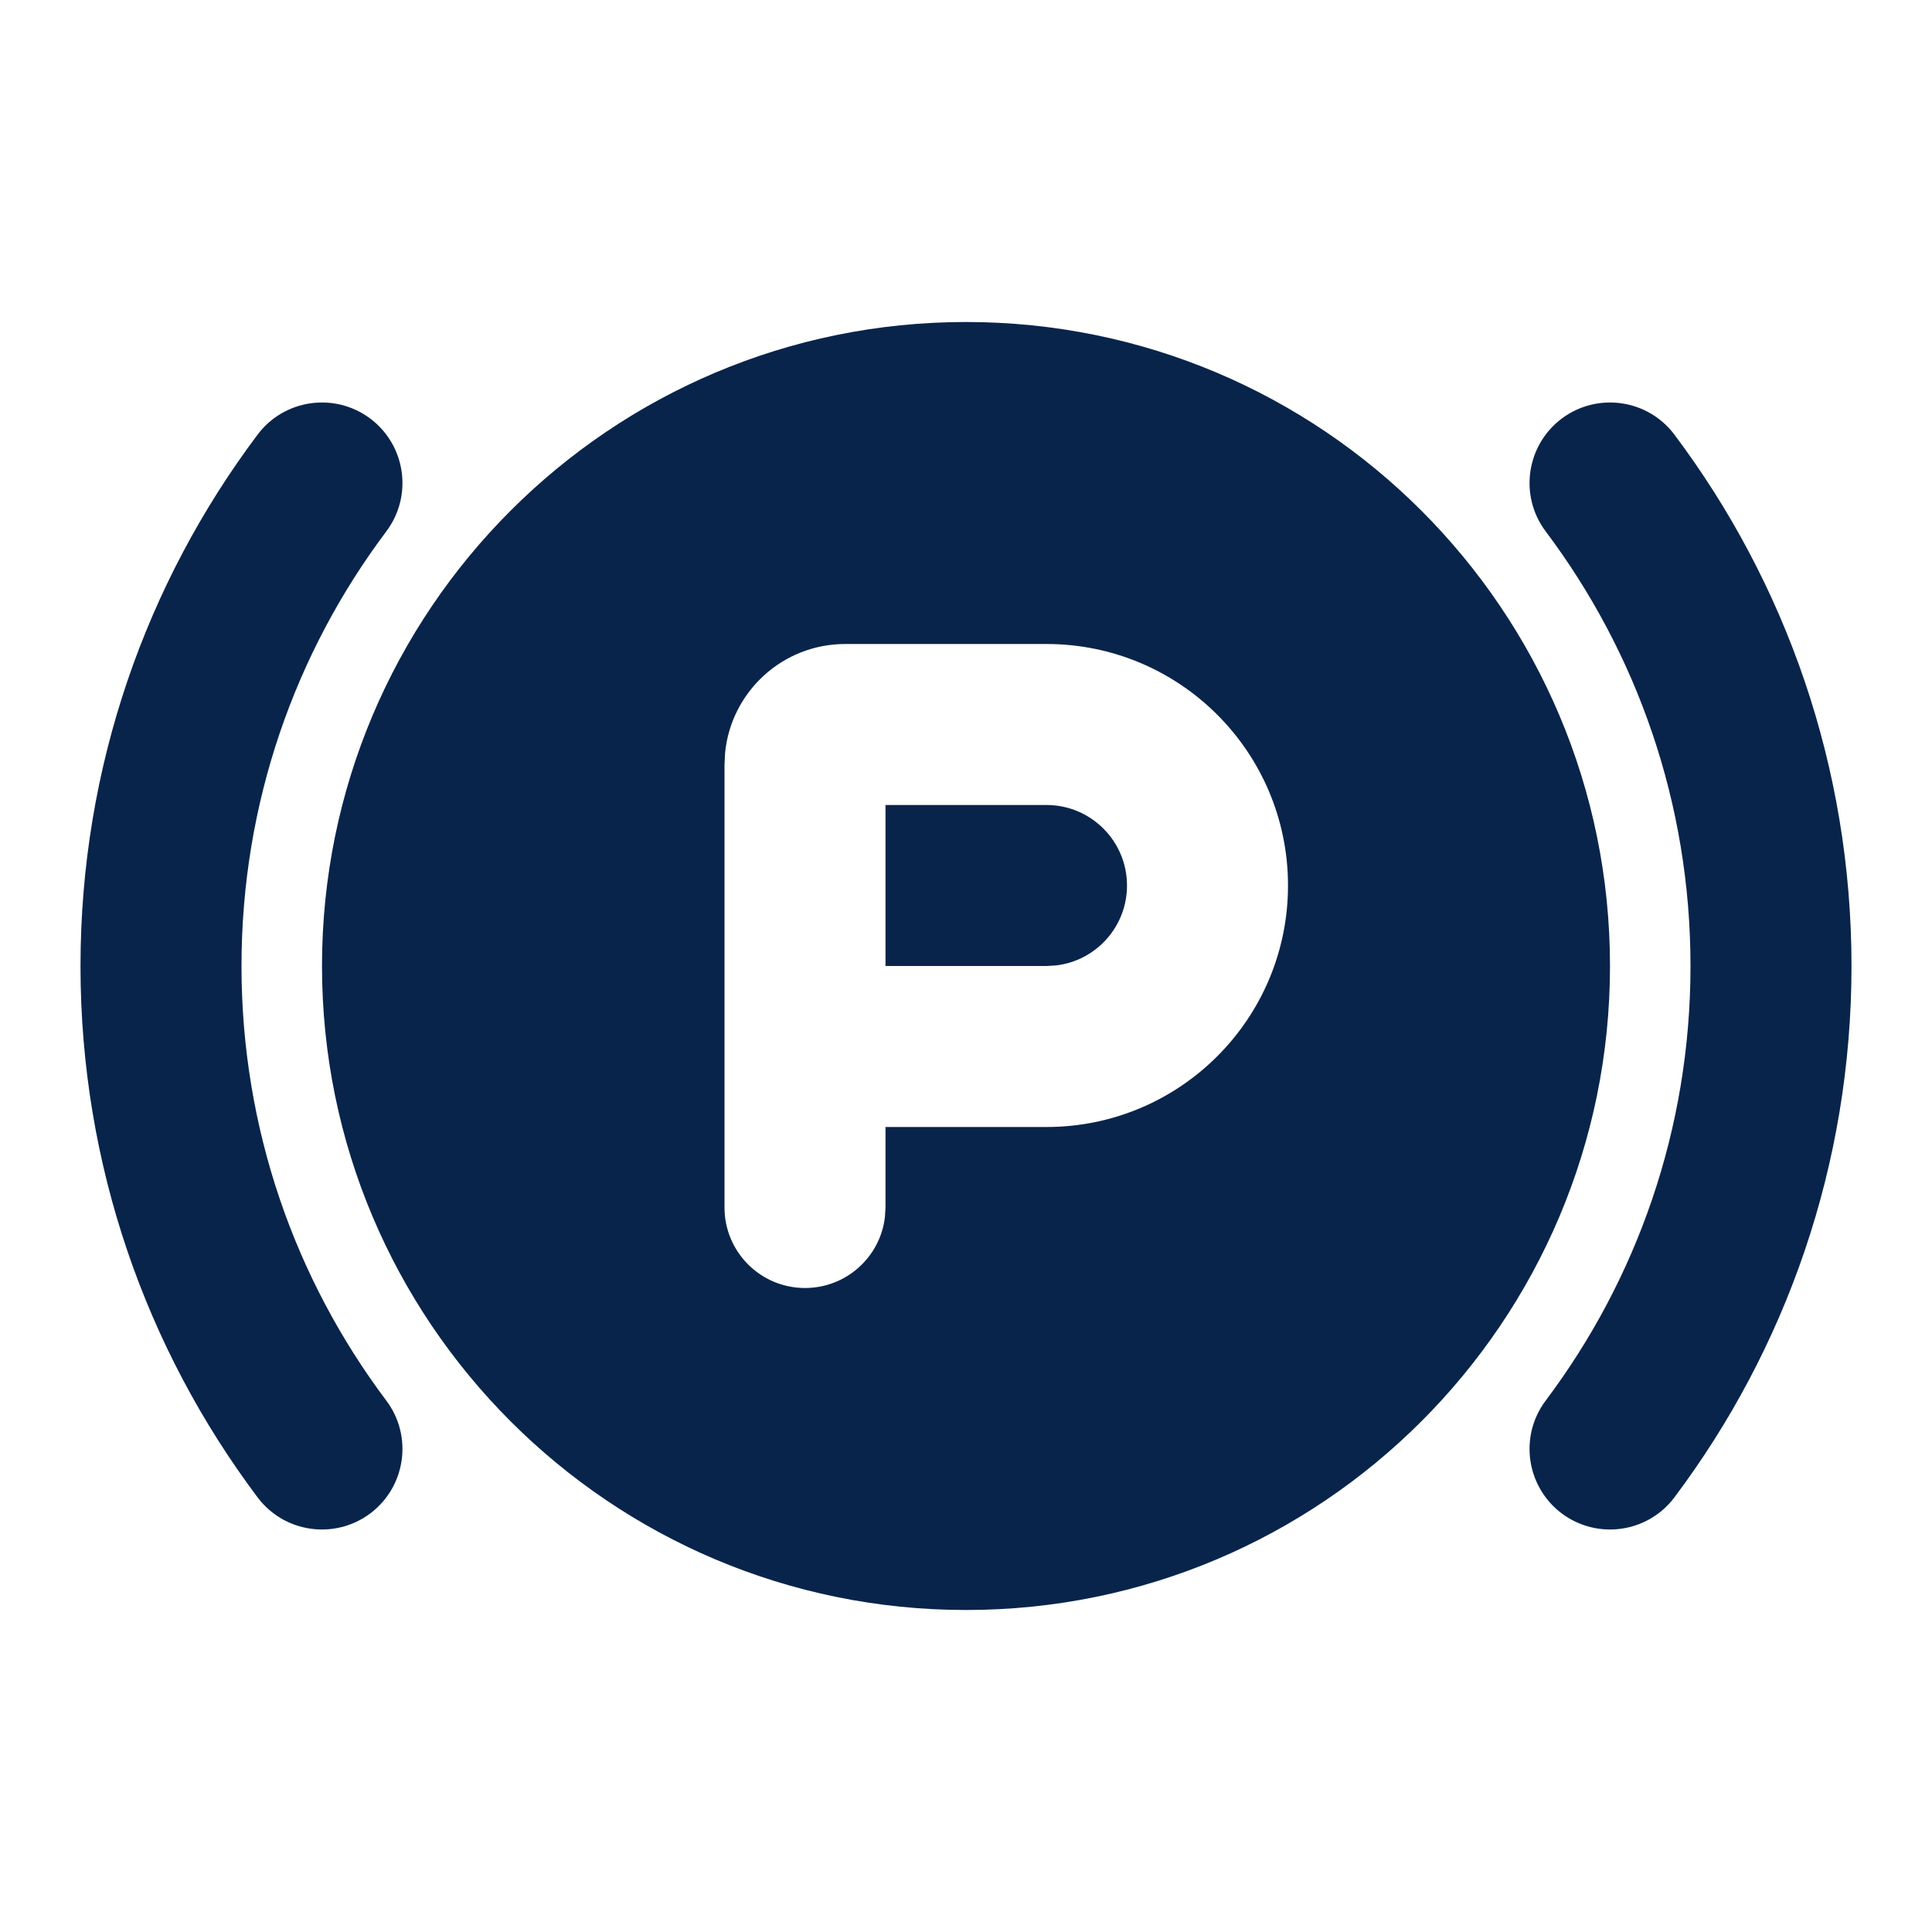 <?xml version="1.0" encoding="UTF-8"?>
<svg width="24px" height="24px" viewBox="0 0 24 24" version="1.1" xmlns="http://www.w3.org/2000/svg" xmlns:xlink="http://www.w3.org/1999/xlink">
    <title>park_fill</title>
    <g id="页面-1" stroke="none" stroke-width="1" fill="none" fill-rule="evenodd">
        <g id="Transport" transform="translate(-144, -240)" fill-rule="nonzero">
            <g id="park_fill" transform="translate(144, 240)">
                 <path d="M24,0 L24,24 L0,24 L0,0 L24,0 Z M12.593,23.258 L12.582,23.26 L12.511,23.295 L12.492,23.299 L12.492,23.299 L12.477,23.295 L12.406,23.26 C12.396,23.256 12.387,23.259 12.382,23.265 L12.378,23.276 L12.361,23.703 L12.366,23.723 L12.377,23.736 L12.48,23.81 L12.495,23.814 L12.495,23.814 L12.507,23.81 L12.611,23.736 L12.623,23.72 L12.623,23.72 L12.627,23.703 L12.61,23.276 C12.608,23.266 12.601,23.259 12.593,23.258 L12.593,23.258 Z M12.858,23.145 L12.845,23.147 L12.66,23.24 L12.65,23.25 L12.65,23.25 L12.647,23.261 L12.665,23.691 L12.67,23.703 L12.67,23.703 L12.678,23.71 L12.879,23.803 C12.891,23.807 12.902,23.803 12.908,23.795 L12.912,23.781 L12.878,23.167 C12.875,23.155 12.867,23.147 12.858,23.145 L12.858,23.145 Z M12.143,23.147 C12.133,23.142 12.122,23.145 12.116,23.153 L12.11,23.167 L12.076,23.781 C12.075,23.793 12.083,23.802 12.093,23.805 L12.108,23.803 L12.309,23.71 L12.319,23.702 L12.319,23.702 L12.323,23.691 L12.34,23.261 L12.337,23.249 L12.337,23.249 L12.328,23.24 L12.143,23.147 Z" id="MingCute" fill-rule="nonzero"></path>
                <path d="M12,4 C16.418,4 20,7.582 20,12 C20,16.418 16.418,20 12,20 C7.582,20 4,16.418 4,12 C4,7.582 7.582,4 12,4 Z M3.2,5.399 C3.531,4.958 4.158,4.869 4.6,5.2 C5.041,5.532 5.131,6.159 4.799,6.601 C3.669,8.105 3,9.973 3,12 C3,14.027 3.669,15.895 4.799,17.399 C5.131,17.841 5.041,18.468 4.6,18.8 C4.158,19.131 3.531,19.042 3.2,18.601 C1.819,16.762 1,14.475 1,12 C1,9.525 1.819,7.238 3.2,5.399 Z M19.4,5.2 C19.842,4.869 20.469,4.958 20.8,5.399 C22.181,7.238 23,9.525 23,12 C23,14.475 22.181,16.762 20.8,18.601 C20.469,19.042 19.842,19.131 19.4,18.8 C18.959,18.468 18.869,17.841 19.201,17.399 C20.331,15.895 21,14.027 21,12 C21,9.973 20.331,8.105 19.201,6.601 C18.869,6.159 18.959,5.532 19.4,5.2 Z M13,8 L10.5,8 C9.72,8 9.08,8.595 9.007,9.356 L9,9.5 L9,15 C9,15.552 9.448,16 10,16 C10.513,16 10.936,15.614 10.993,15.117 L11,15 L11,14 L13,14 C14.657,14 16,12.657 16,11 C16,9.343 14.657,8 13,8 Z M13,10 C13.552,10 14,10.448 14,11 C14,11.513 13.614,11.936 13.117,11.993 L13,12 L11,12 L11,10 L13,10 Z" id="形状" fill="#09244B"></path>
            </g>
        </g>
    </g>
</svg>
